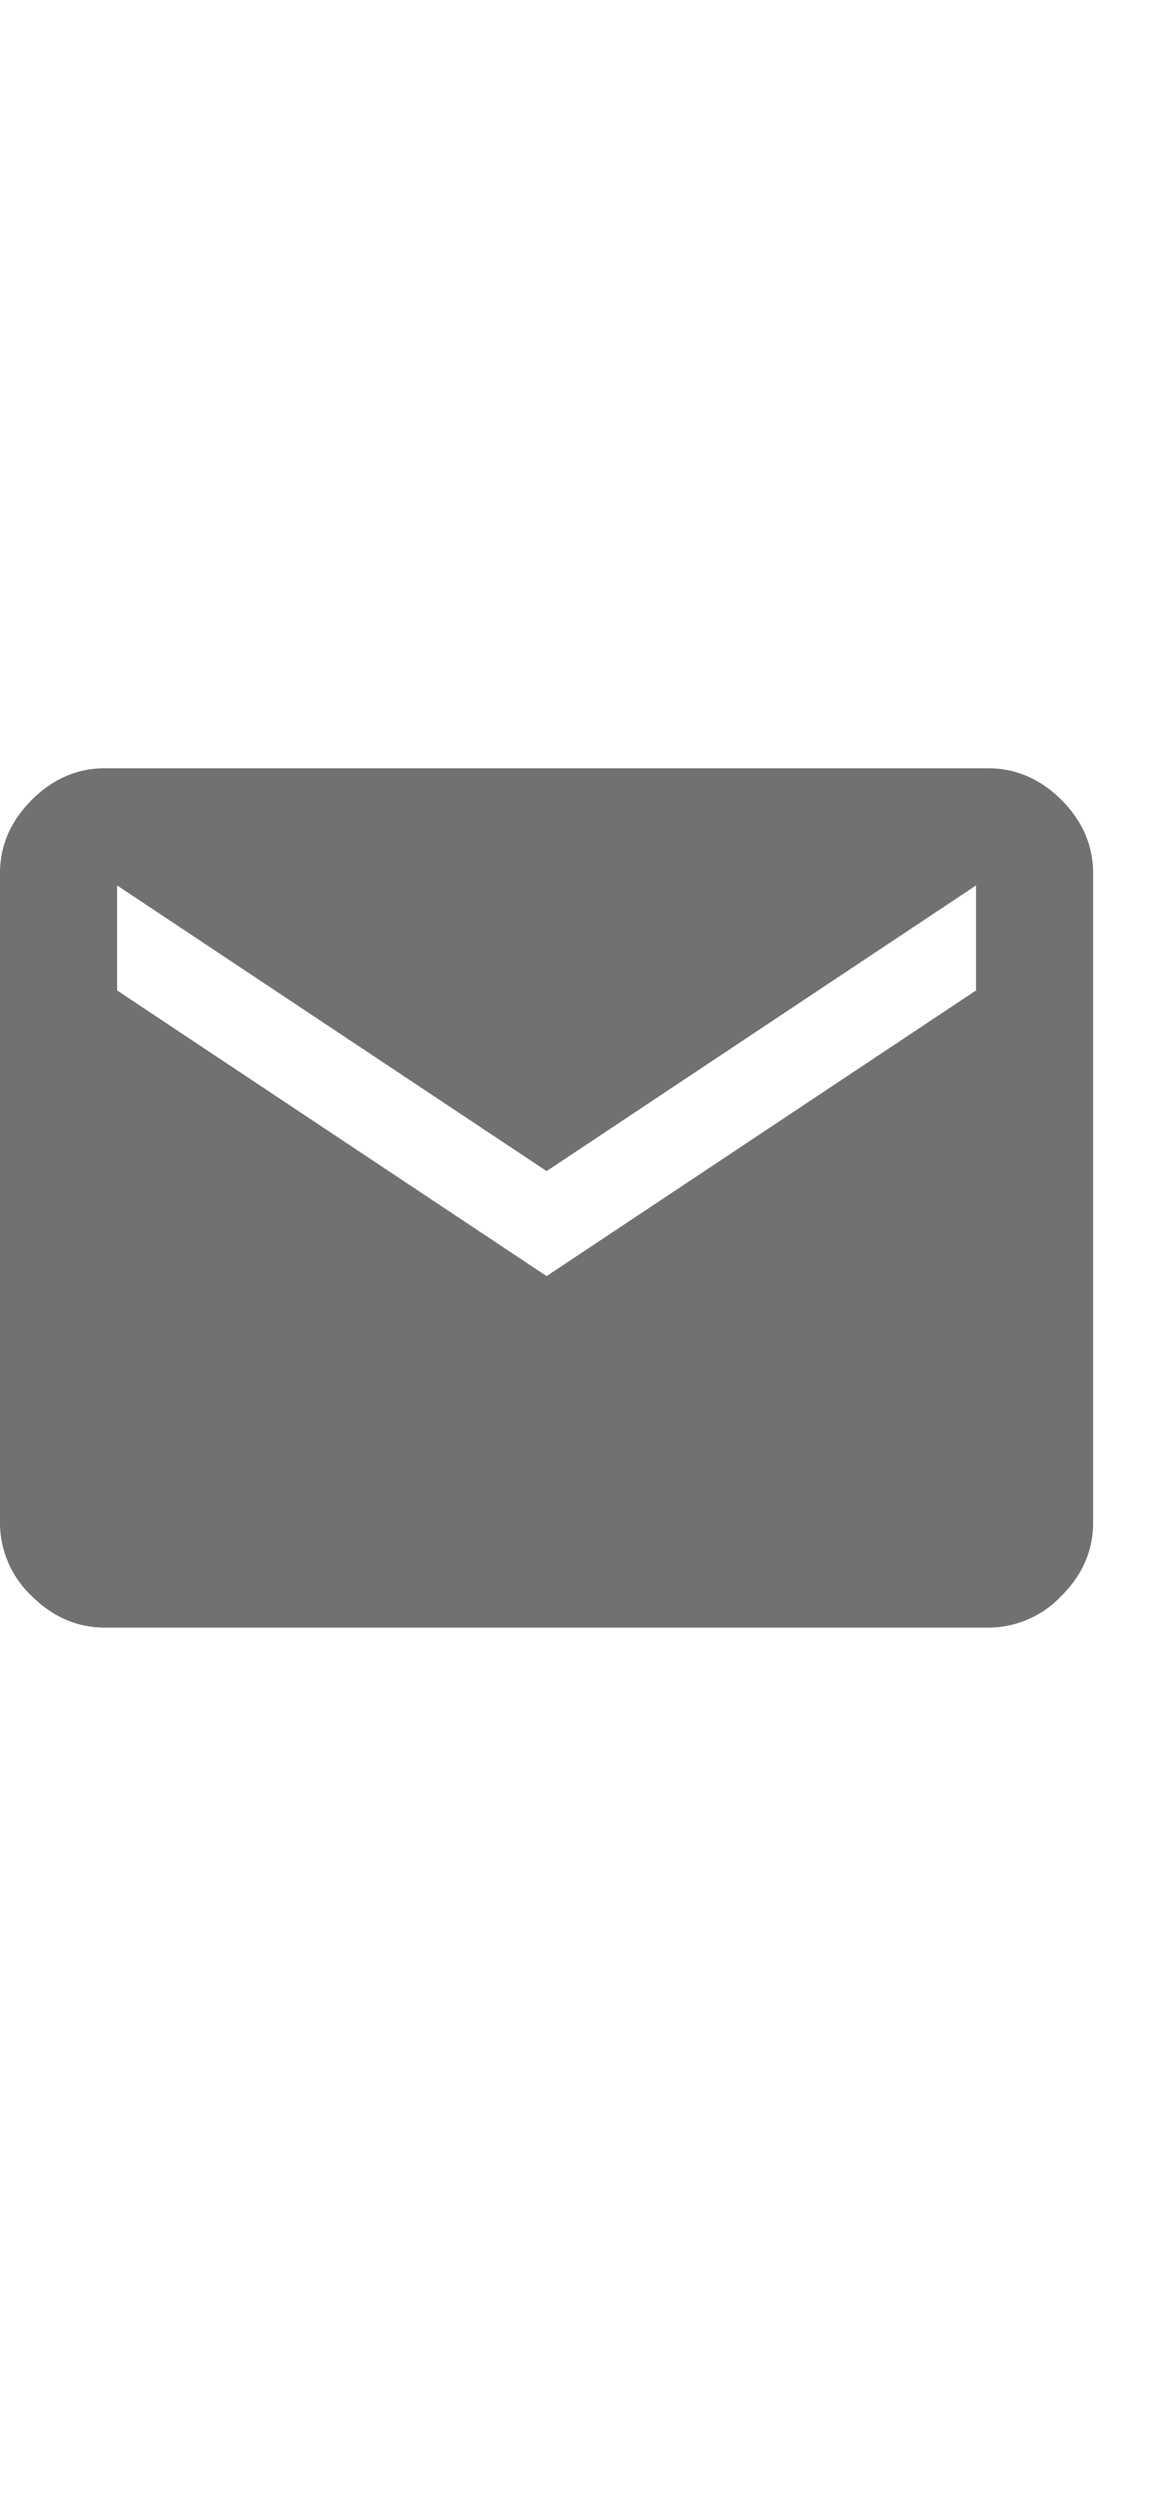 <svg width="14" height="30" xmlns="http://www.w3.org/2000/svg" xmlns:xlink="http://www.w3.org/1999/xlink"><use xlink:href="#a" fill="#717171"/><defs><path id="a" d="M11.865 9.219c.332 0 .625.127.88.38.253.255.38.547.38.88v7.793c0 .332-.127.625-.38.878a1.211 1.211 0 0 1-.88.381H1.26c-.332 0-.625-.127-.88-.38a1.207 1.207 0 0 1-.38-.88v-7.793c0-.332.127-.624.38-.878.255-.254.548-.381.88-.381h10.605zm-.146 2.666v-1.26l-5.156 3.428-5.157-3.428v1.26l5.157 3.428 5.156-3.428z"/></defs></svg>